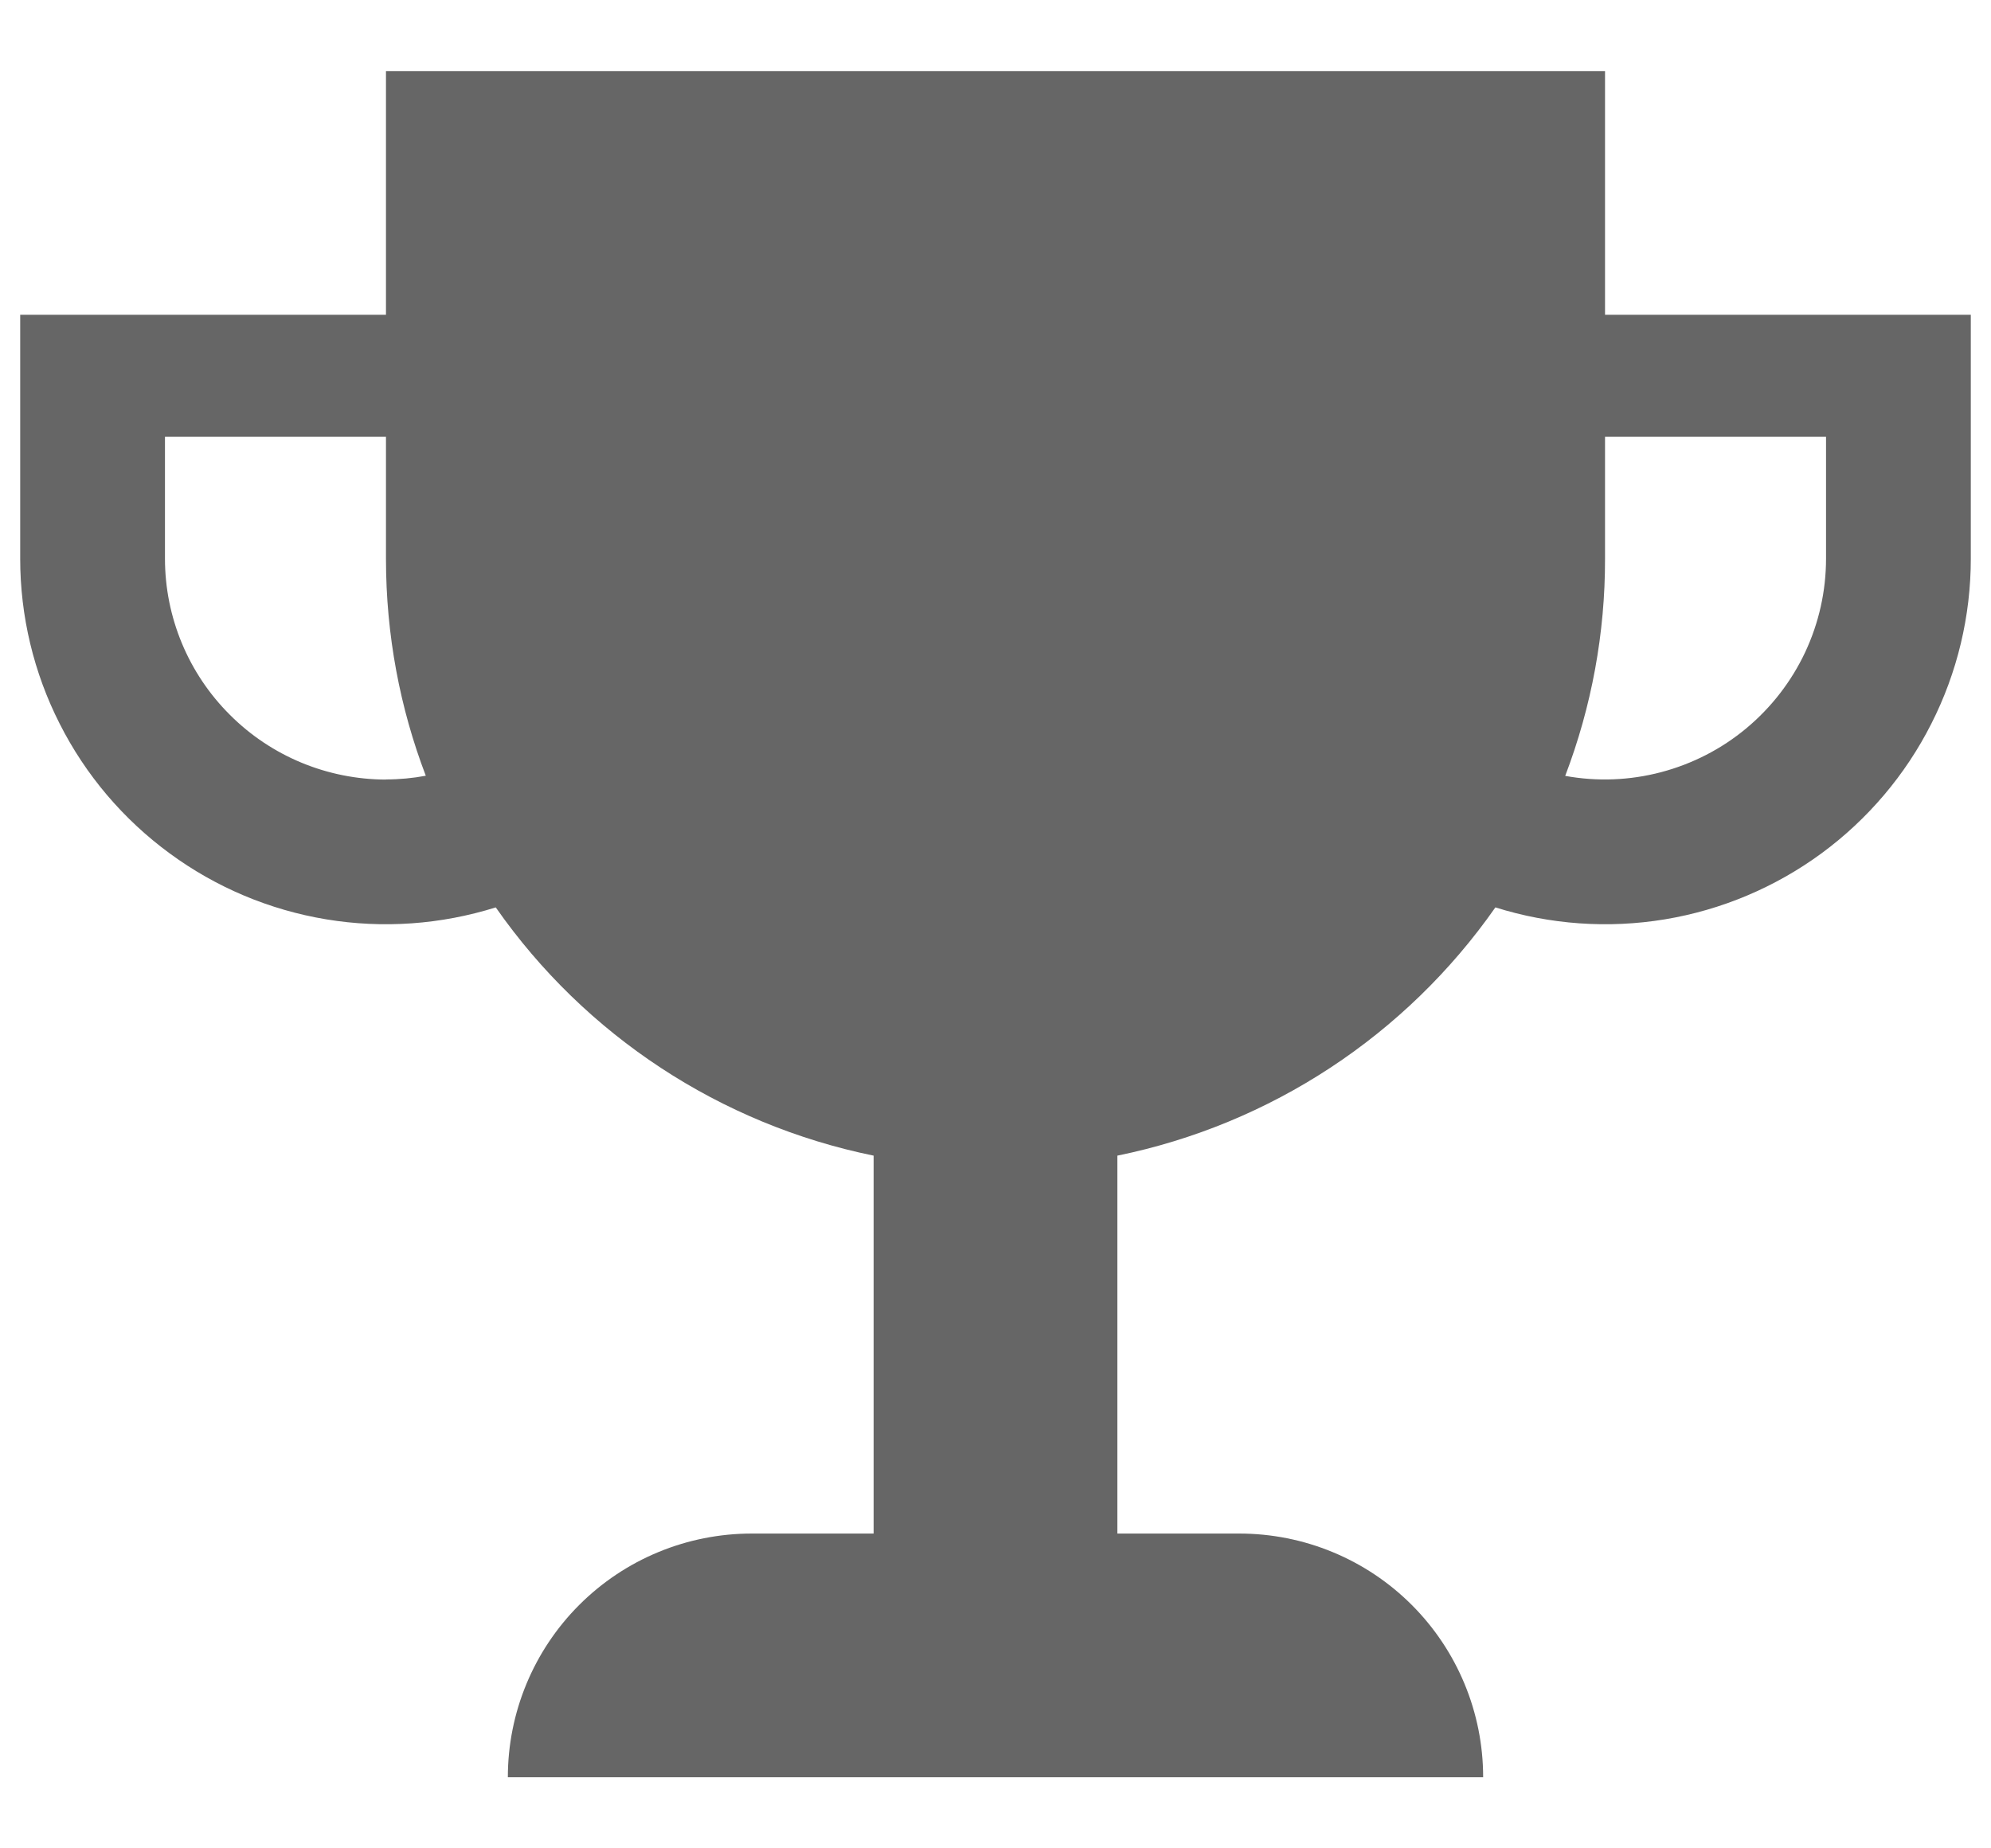 <svg width="14" height="13" viewBox="0 0 14 13" fill="none" xmlns="http://www.w3.org/2000/svg">
<path d="M11.286 2.214V0.5H2.714V2.214H0.142V3.929C0.142 4.333 0.237 4.731 0.42 5.091C0.602 5.451 0.867 5.763 1.193 6.002C1.518 6.241 1.895 6.4 2.294 6.466C2.692 6.532 3.1 6.503 3.486 6.382C4.115 7.283 5.066 7.908 6.143 8.128V10.786H5.286C4.831 10.786 4.395 10.966 4.073 11.288C3.752 11.609 3.571 12.045 3.571 12.5H10.429C10.429 12.045 10.248 11.609 9.927 11.288C9.605 10.966 9.169 10.786 8.714 10.786H7.857V8.128C8.934 7.908 9.885 7.283 10.515 6.382C10.9 6.503 11.308 6.532 11.707 6.466C12.105 6.4 12.482 6.241 12.808 6.002C13.133 5.763 13.398 5.451 13.58 5.091C13.763 4.731 13.858 4.333 13.858 3.929V2.214H11.286ZM2.714 5.483C2.302 5.482 1.907 5.319 1.616 5.027C1.324 4.736 1.16 4.341 1.16 3.929V3.072H2.714V3.929C2.714 4.467 2.813 4.982 2.994 5.456C2.904 5.473 2.809 5.482 2.714 5.482V5.483ZM12.84 3.929C12.84 4.157 12.79 4.381 12.693 4.588C12.596 4.794 12.455 4.976 12.28 5.122C12.105 5.268 11.9 5.373 11.68 5.431C11.46 5.489 11.23 5.498 11.006 5.457C11.192 4.969 11.287 4.452 11.286 3.93V3.072H12.84V3.93V3.929Z" fill="#666666"/>
</svg>
